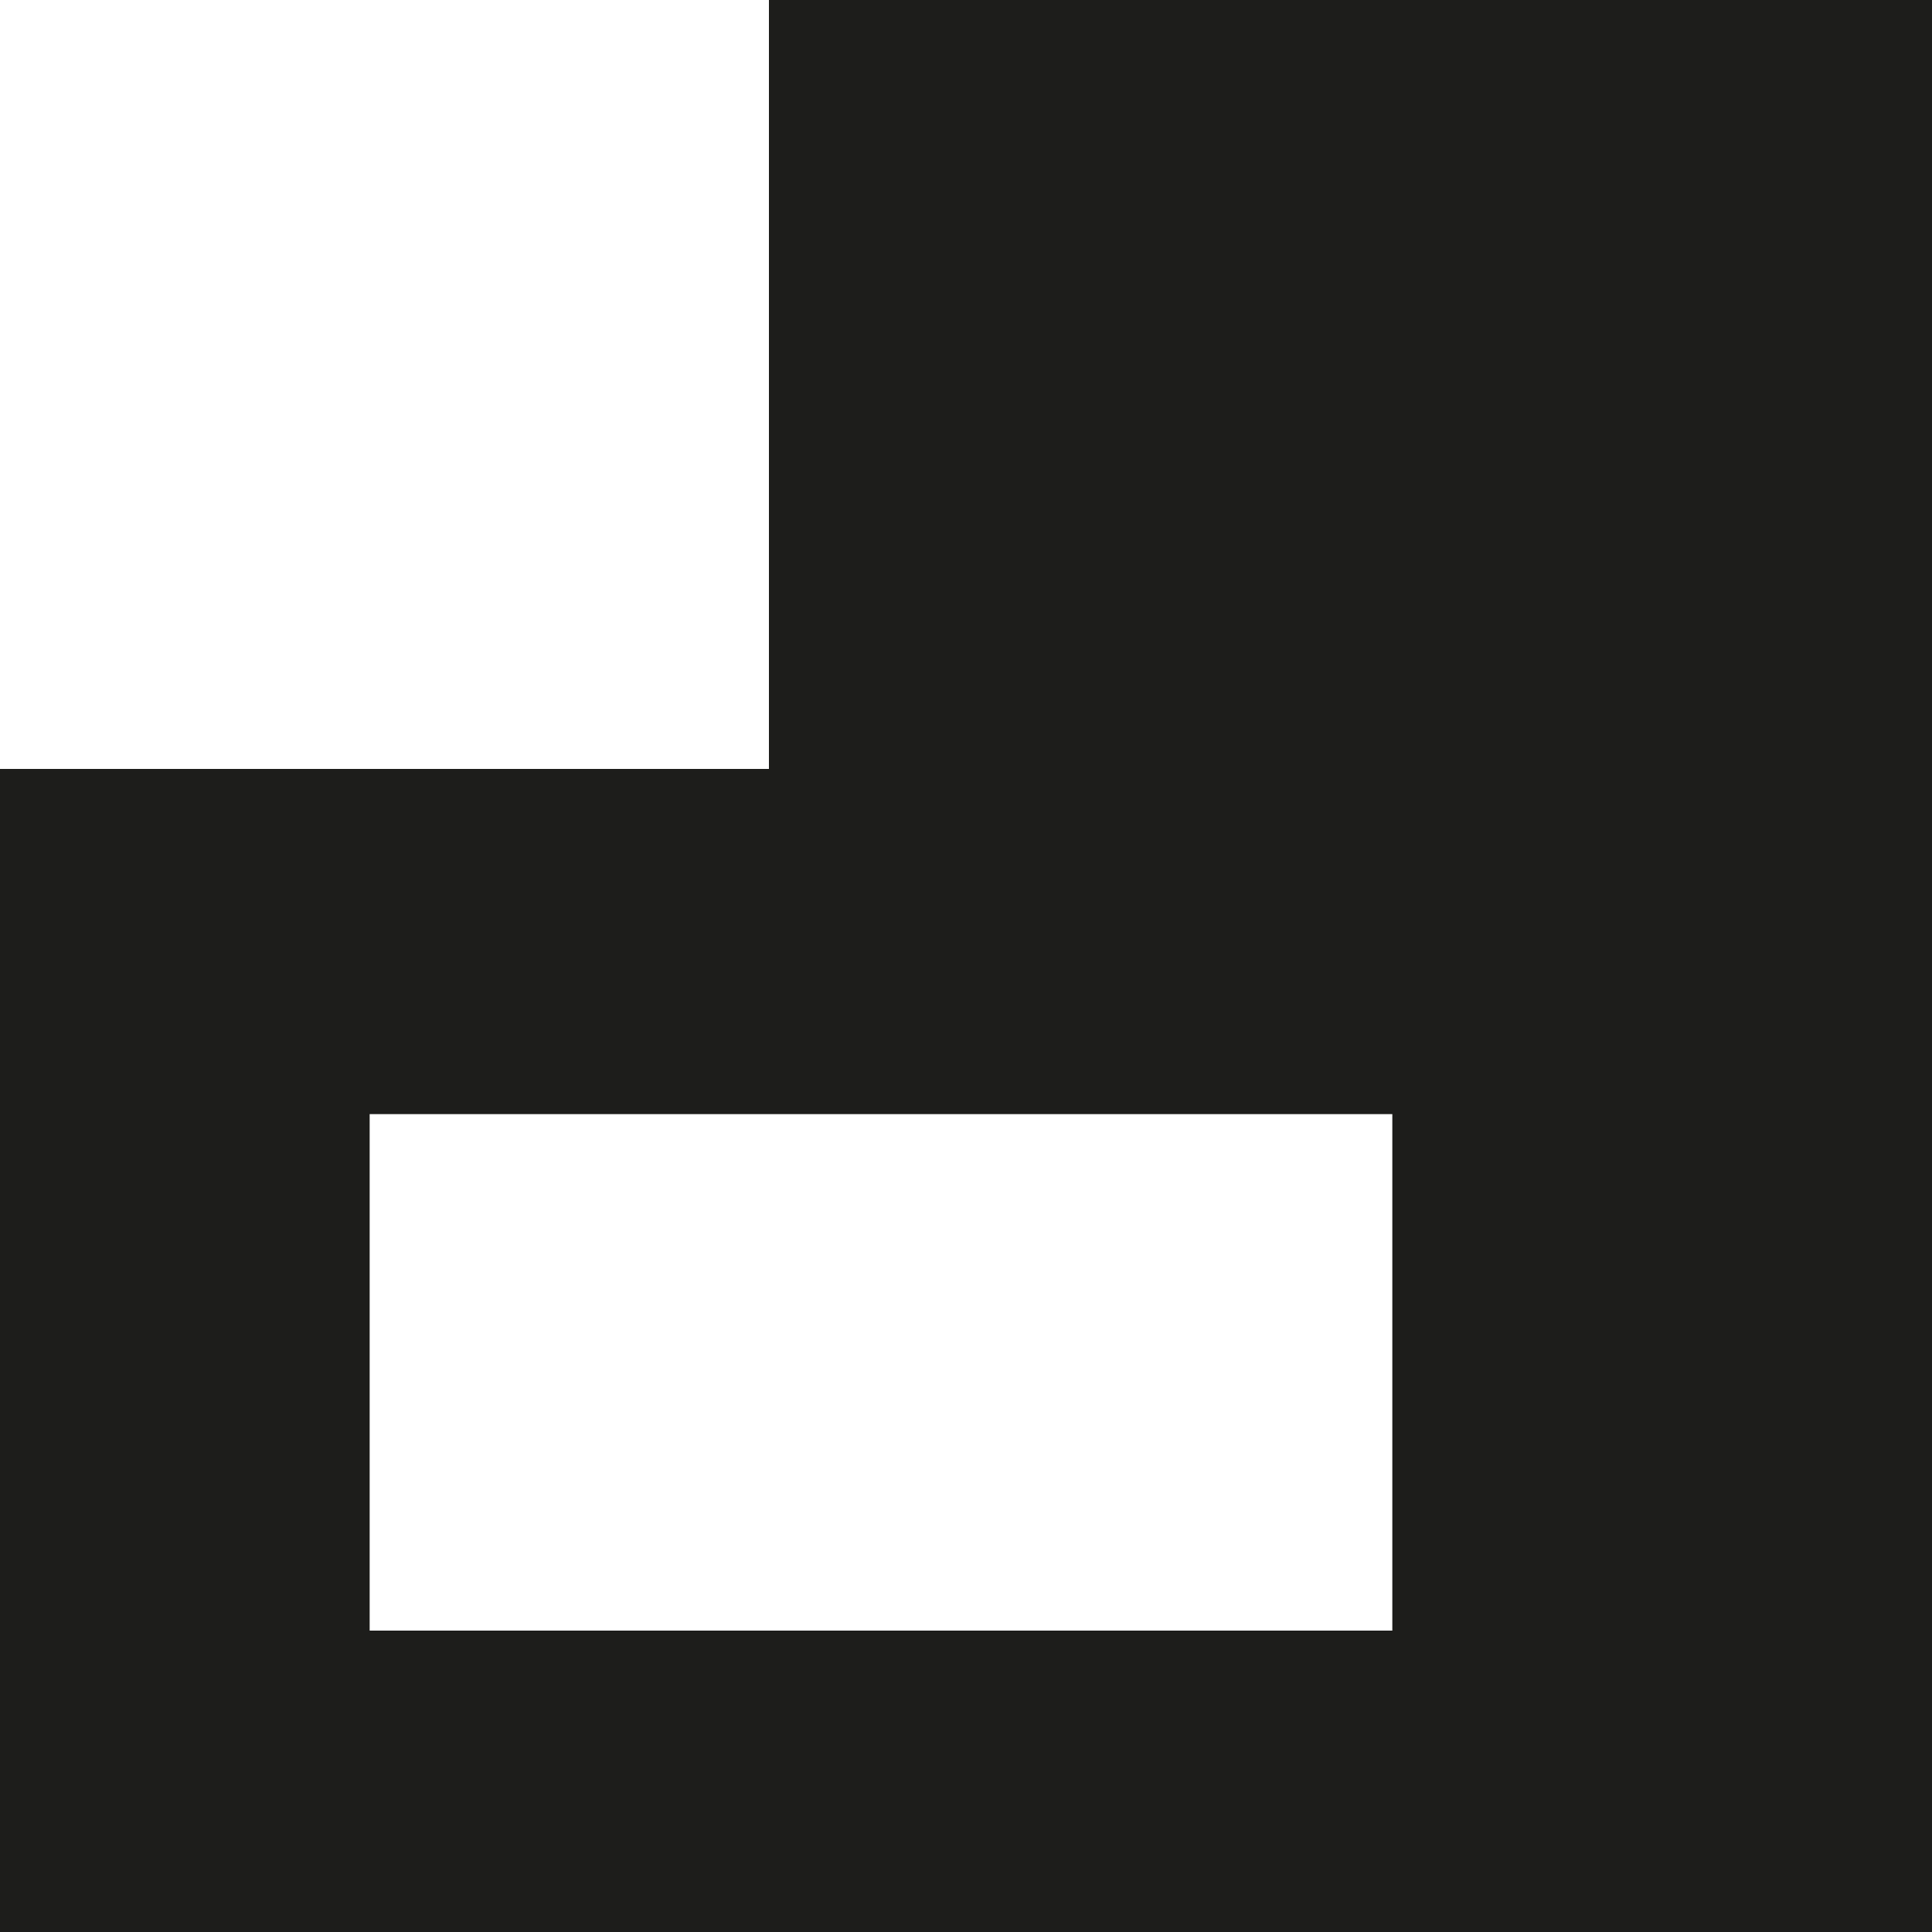 <?xml version="1.0" encoding="UTF-8"?>
<svg id="Livello_2" data-name="Livello 2" xmlns="http://www.w3.org/2000/svg" viewBox="0 0 15 15">
  <defs>
    <style>
      .cls-1 {
        fill: #1d1d1b;
      }
    </style>
  </defs>
  <g id="Layer_3" data-name="Layer 3">
    <path class="cls-1" d="m0,5.97v9.03s15,0,15,0V0s-9.03,0-9.03,0v5.97H0Zm2.87,2.68h7.94v4.01H2.87v-4.01Z"/>
  </g>
</svg>